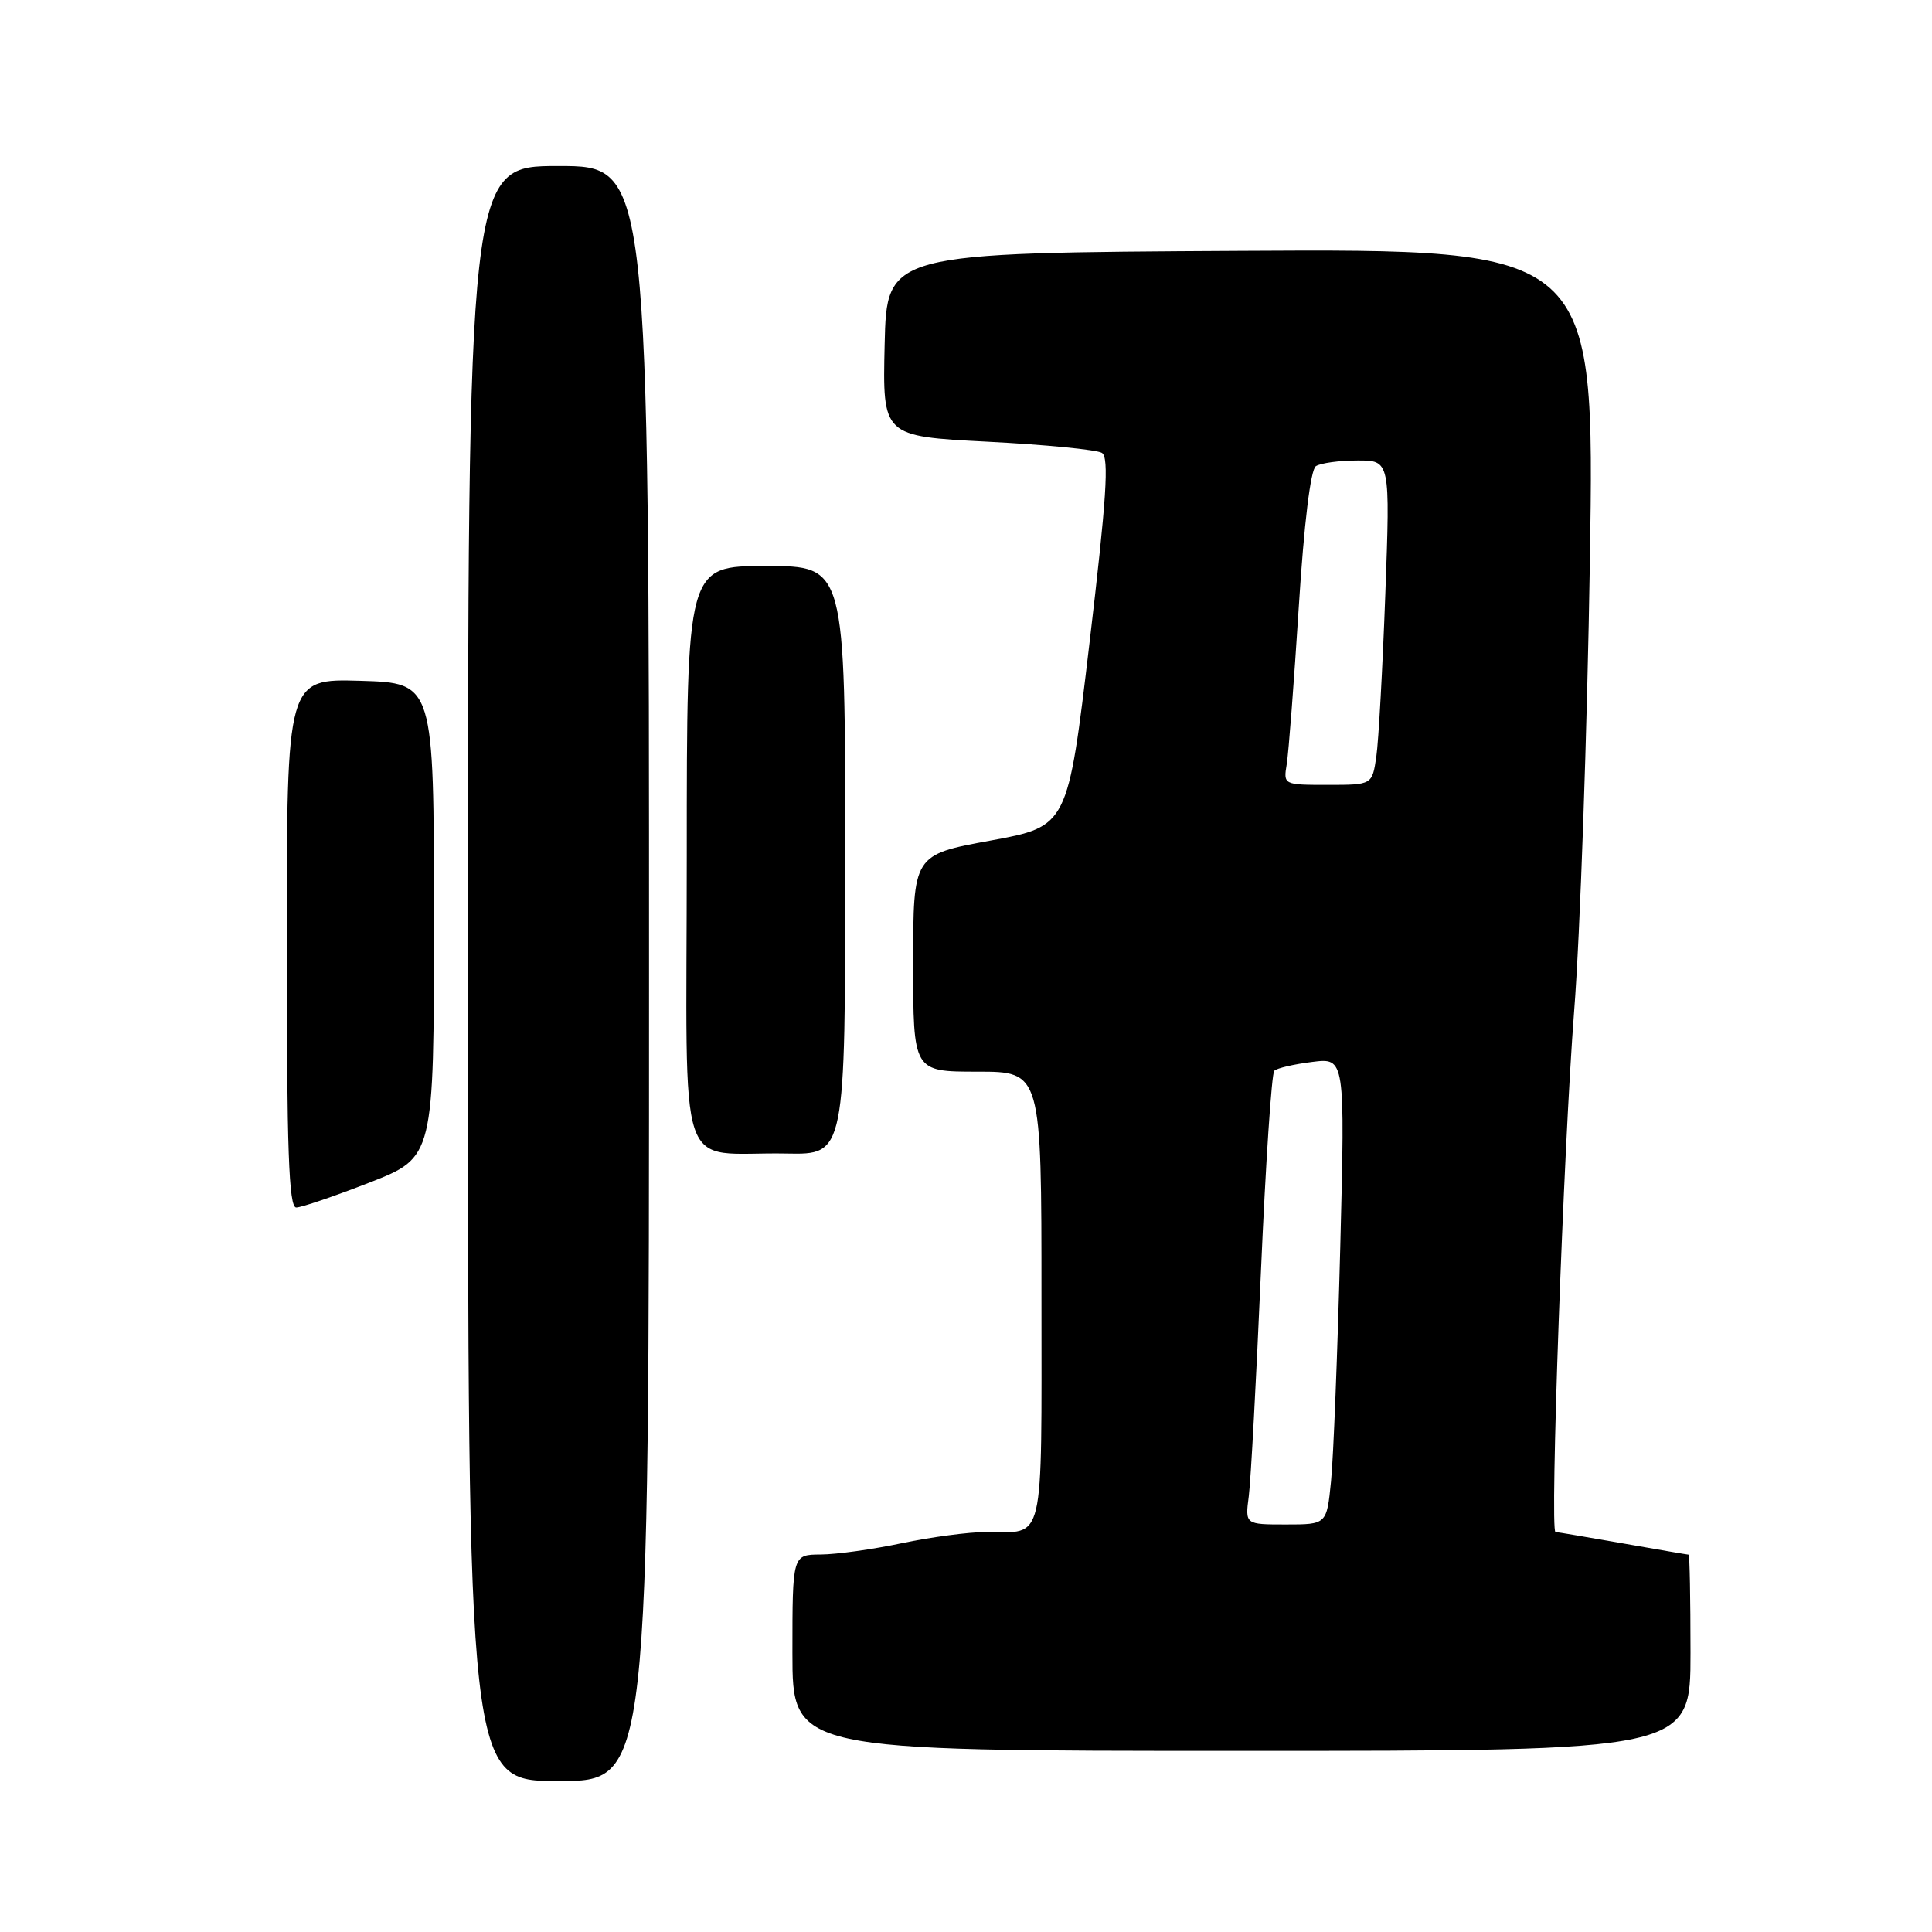 <?xml version="1.0" encoding="UTF-8" standalone="no"?>
<!DOCTYPE svg PUBLIC "-//W3C//DTD SVG 1.1//EN" "http://www.w3.org/Graphics/SVG/1.1/DTD/svg11.dtd" >
<svg xmlns="http://www.w3.org/2000/svg" xmlns:xlink="http://www.w3.org/1999/xlink" version="1.1" viewBox="0 0 256 256">
 <g >
 <path fill="currentColor"
d=" M 86.00 129.00 C 86.00 22.00 86.00 22.00 74.00 22.00 C 62.00 22.00 62.00 22.00 62.00 129.00 C 62.00 236.00 62.00 236.00 74.00 236.00 C 86.00 236.00 86.00 236.00 86.00 129.00 Z  M 224.00 219.00 C 224.00 211.85 223.89 206.00 223.75 206.00 C 223.61 206.00 219.68 205.32 215.00 204.50 C 210.32 203.68 206.32 203.00 206.11 203.00 C 205.34 203.00 207.17 152.22 208.58 134.00 C 209.38 123.83 210.31 96.93 210.67 74.24 C 211.31 32.98 211.31 32.98 164.41 33.24 C 117.50 33.50 117.50 33.50 117.22 45.66 C 116.94 57.81 116.94 57.81 130.86 58.53 C 138.51 58.92 145.33 59.59 146.01 60.01 C 146.98 60.61 146.62 66.10 144.37 85.14 C 141.49 109.50 141.49 109.50 131.25 111.38 C 121.00 113.26 121.00 113.26 121.00 127.63 C 121.00 142.00 121.00 142.00 129.50 142.00 C 138.00 142.00 138.00 142.00 138.00 171.89 C 138.00 205.26 138.53 203.00 130.67 203.00 C 128.38 203.00 123.35 203.67 119.50 204.48 C 115.65 205.30 110.81 205.97 108.75 205.98 C 105.00 206.00 105.00 206.00 105.00 219.00 C 105.00 232.00 105.00 232.00 164.50 232.00 C 224.00 232.00 224.00 232.00 224.00 219.00 Z  M 49.00 156.68 C 57.50 153.35 57.50 153.35 57.50 121.93 C 57.50 90.50 57.50 90.50 47.75 90.21 C 38.00 89.93 38.00 89.93 38.00 124.96 C 38.00 152.33 38.27 160.00 39.25 160.00 C 39.94 160.00 44.33 158.50 49.00 156.68 Z  M 112.00 114.00 C 112.00 75.00 112.00 75.00 101.50 75.00 C 91.00 75.00 91.00 75.00 91.00 113.43 C 91.00 157.44 89.36 152.56 104.25 152.85 C 112.00 153.00 112.00 153.00 112.00 114.00 Z  M 165.47 198.25 C 165.74 196.19 166.46 182.80 167.08 168.50 C 167.70 154.20 168.50 142.22 168.85 141.88 C 169.21 141.53 171.46 141.01 173.87 140.71 C 178.23 140.16 178.23 140.16 177.59 165.33 C 177.23 179.17 176.69 193.09 176.37 196.25 C 175.80 202.00 175.80 202.00 170.39 202.00 C 164.98 202.00 164.98 202.00 165.47 198.25 Z  M 170.50 101.25 C 170.75 99.74 171.46 90.40 172.09 80.50 C 172.79 69.36 173.66 62.22 174.36 61.77 C 174.99 61.36 177.46 61.02 179.86 61.02 C 184.21 61.00 184.21 61.00 183.56 78.75 C 183.20 88.51 182.67 98.19 182.37 100.25 C 181.82 104.00 181.82 104.00 175.94 104.00 C 170.07 104.00 170.05 103.99 170.50 101.25 Z "/>
</g>
</svg>